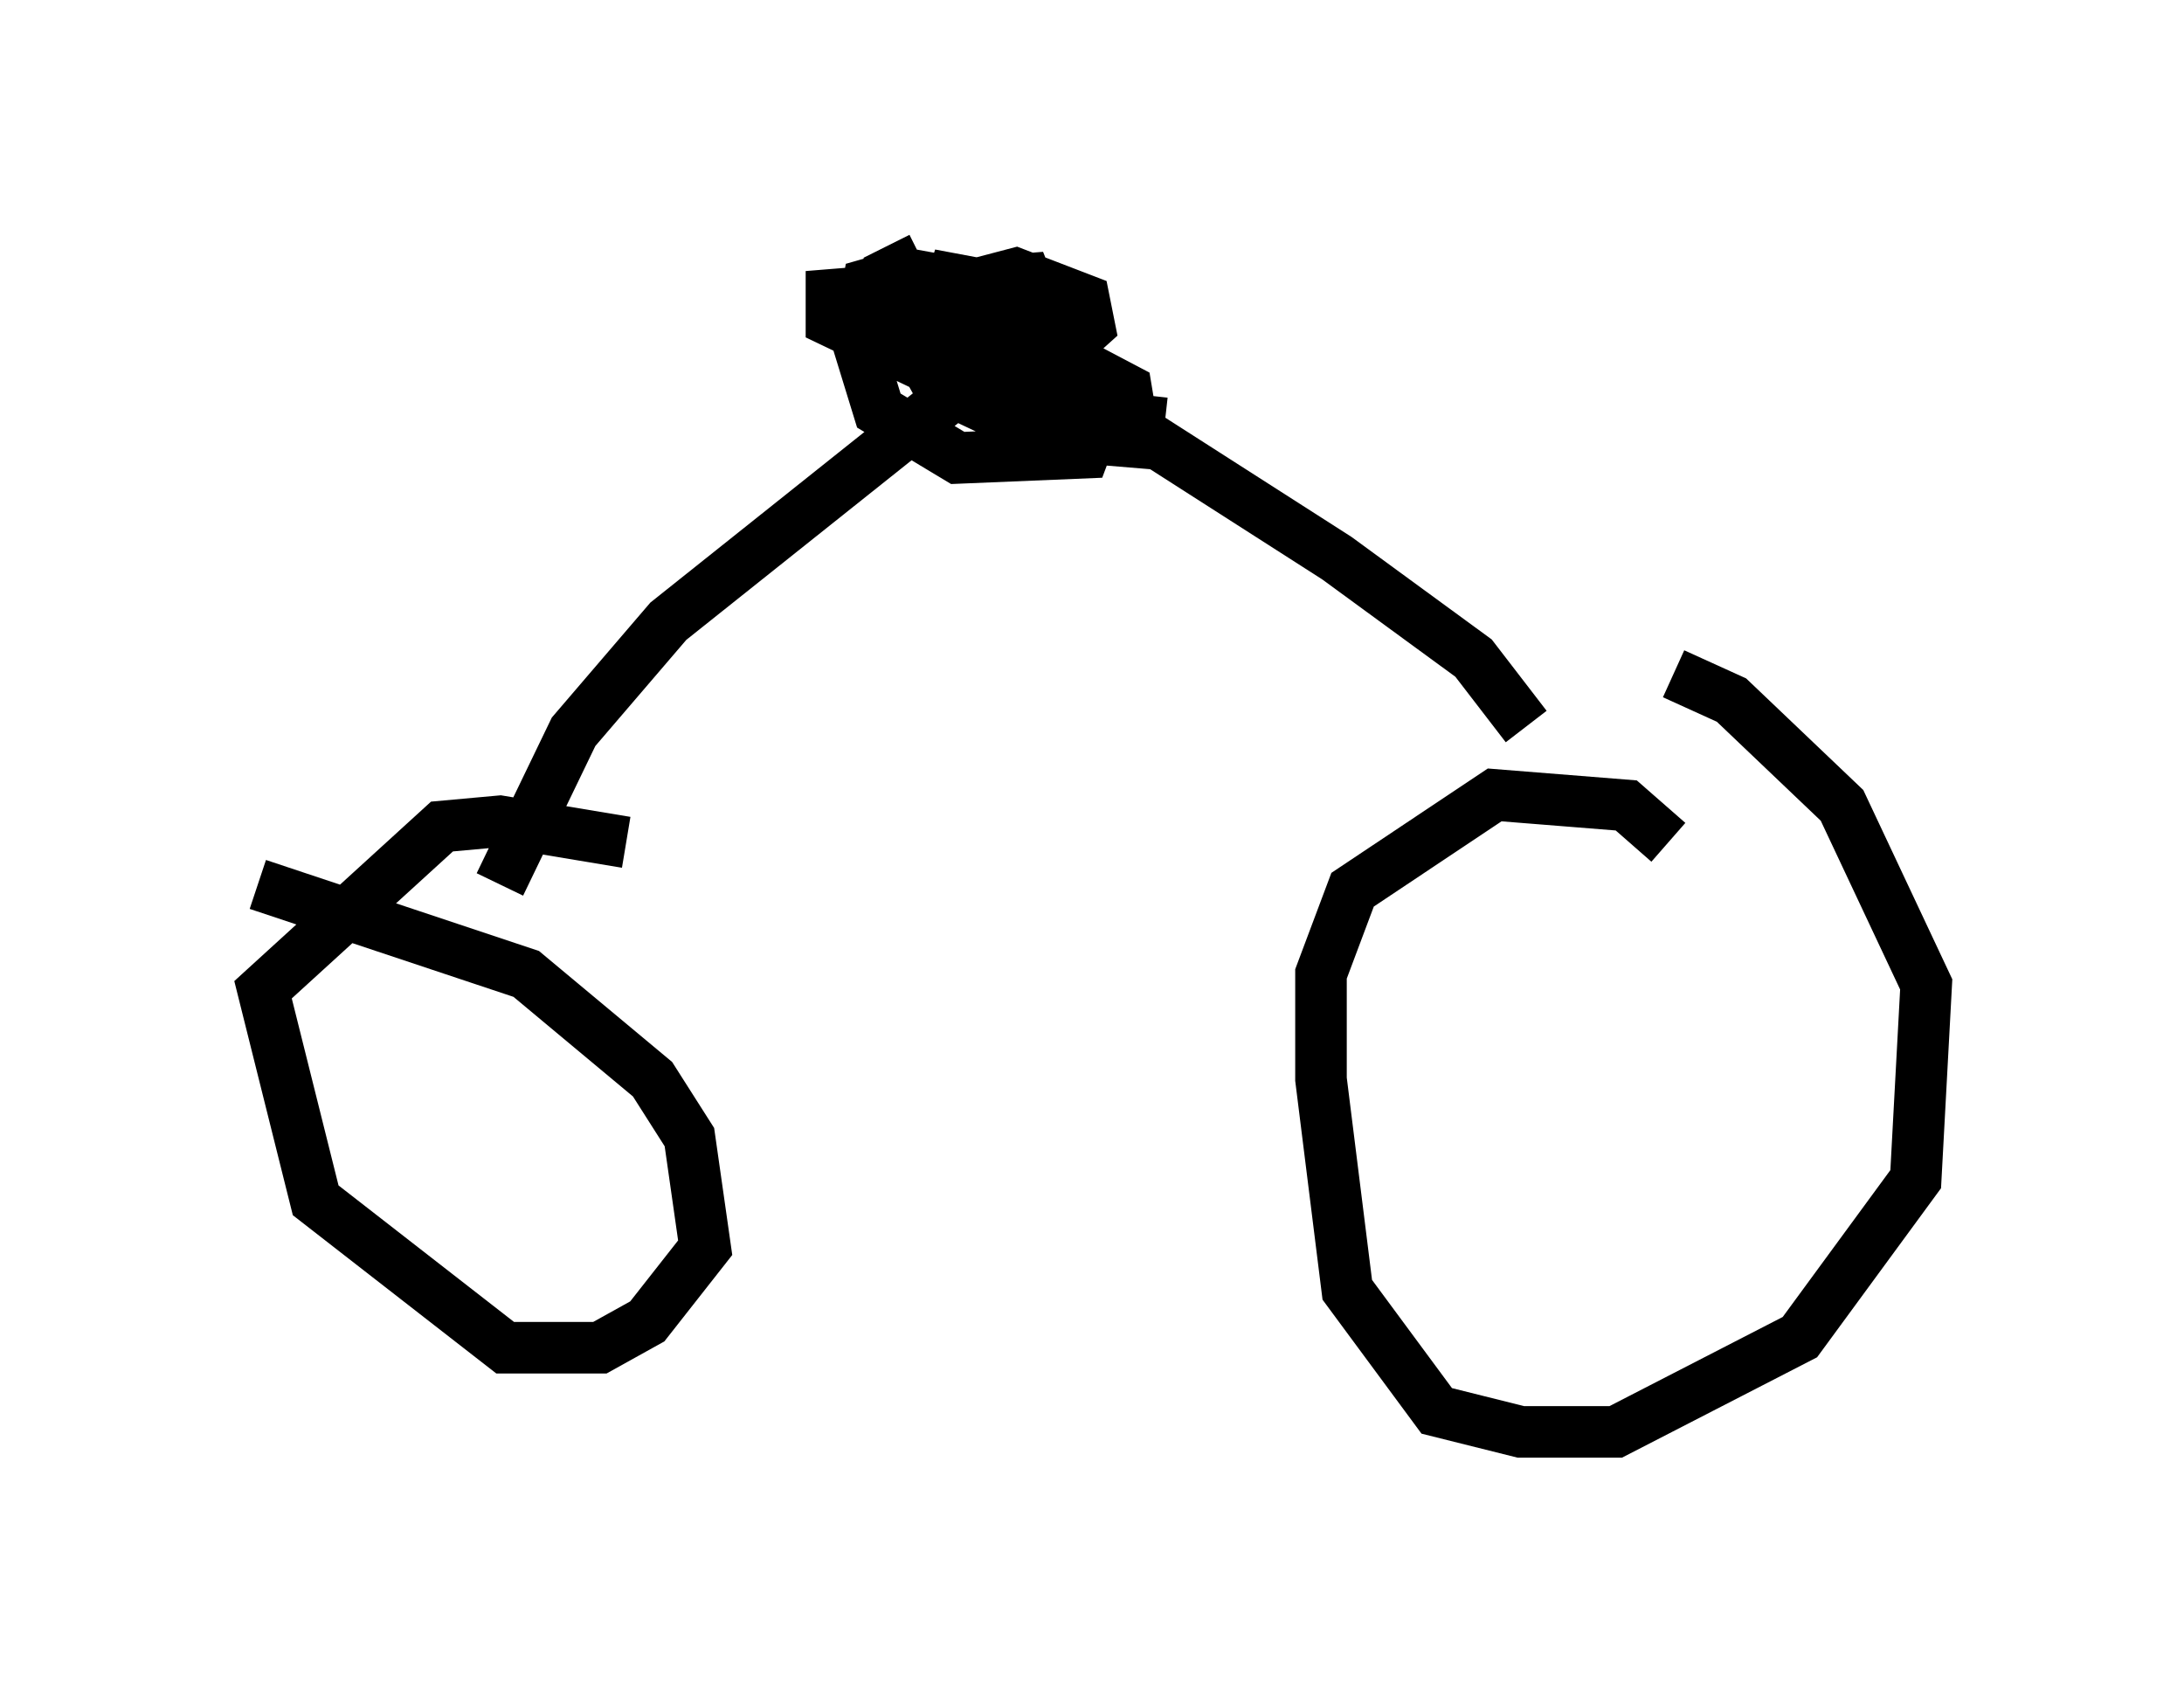 <?xml version="1.0" encoding="utf-8" ?>
<svg baseProfile="full" height="32.765" version="1.1" width="42.361" xmlns="http://www.w3.org/2000/svg" xmlns:ev="http://www.w3.org/2001/xml-events" xmlns:xlink="http://www.w3.org/1999/xlink"><defs /><rect fill="white" height="32.765" width="42.361" x="0" y="0" /><path d="M30.521, 12.963 m1.94, 0.102 l1.123, 0.51 2.144, 2.042 l1.633, 3.471 -0.204, 3.777 l-2.246, 3.063 -3.573, 1.838 l-1.838, 0.0 -1.633, -0.408 l-1.735, -2.348 -0.51, -4.083 l0.0, -2.042 0.613, -1.633 l2.756, -1.838 2.552, 0.204 l0.817, 0.715 m-27.359, 0.817 l5.206, 1.735 2.45, 2.042 l0.715, 1.123 0.306, 2.144 l-1.123, 1.429 -0.919, 0.51 l-0.919, 0.0 -0.919, 0.0 l-3.675, -2.858 -1.021, -4.083 l3.471, -3.165 1.123, -0.102 l2.45, 0.408 m-2.45, 0.817 l1.429, -2.96 1.838, -2.144 l6.533, -5.206 m10.106, 7.248 l-1.021, -1.327 -2.654, -1.94 l-5.104, -3.267 -1.429, -0.408 m2.756, 0.51 l-0.102, 0.919 -1.225, -0.102 l-4.696, -2.246 0.0, -0.51 l3.777, -0.306 0.204, 0.51 l-1.327, 1.327 -0.408, 0.0 l-0.306, -0.613 0.408, -1.225 l1.633, 0.306 0.51, 1.225 l-0.919, 0.204 -0.715, -0.613 l-0.102, -0.817 0.919, -0.204 l0.715, 0.306 0.204, 0.817 l-1.021, 0.51 -1.633, 0.102 l-0.51, -0.919 0.204, -0.51 l1.94, -0.51 1.327, 0.51 l0.102, 0.51 -1.021, 0.919 l-1.021, 0.102 -1.123, -0.817 l1.94, 0.0 1.94, 1.021 l0.102, 0.613 -1.838, 0.204 l-1.735, -0.817 -0.919, -1.531 l0.51, -0.102 2.144, 0.715 l1.123, 0.919 0.102, 0.408 l-0.306, 0.817 -2.45, 0.102 l-1.531, -0.919 -0.408, -1.327 l0.204, -1.123 0.715, -0.204 l1.123, 0.204 1.021, 0.613 l0.102, 0.715 -0.408, 0.306 l-1.327, 0.0 -0.817, -1.021 l0.0, -0.817 0.613, -0.306 " fill="none" stroke="black" stroke-width="1" /></svg>